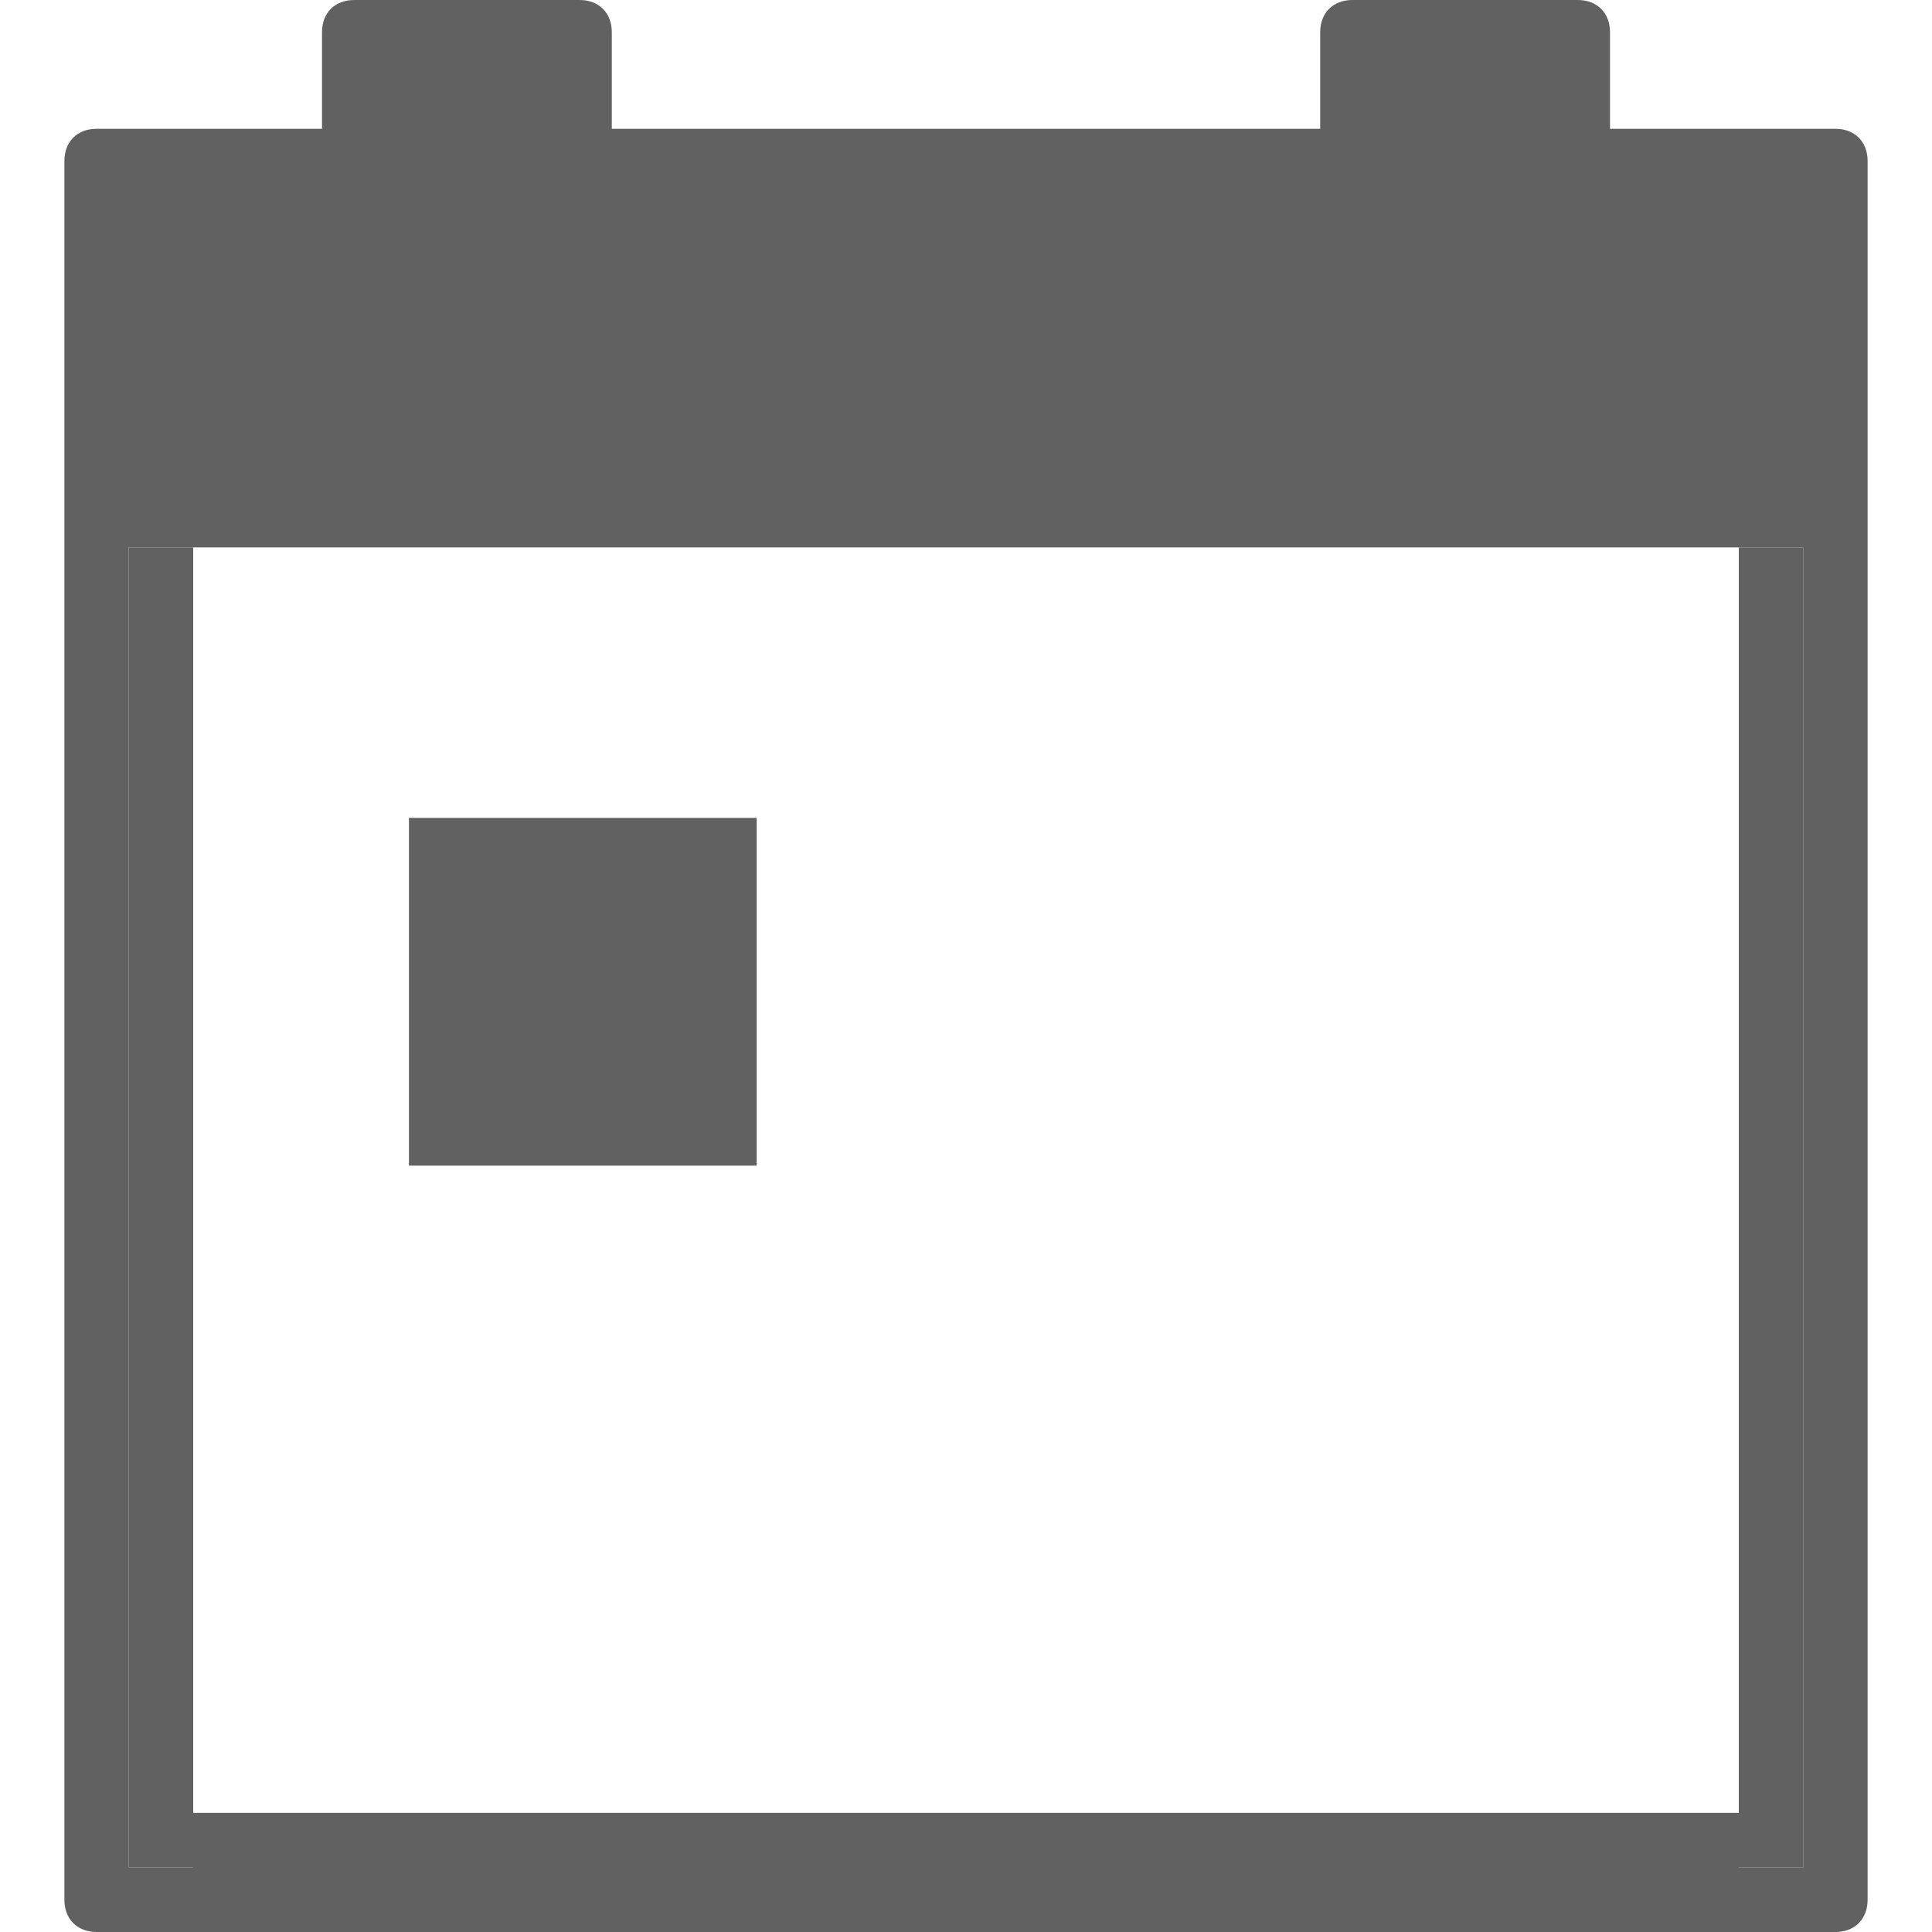 <?xml version="1.0" encoding="utf-8"?>
<!-- Generator: Adobe Illustrator 19.2.1, SVG Export Plug-In . SVG Version: 6.00 Build 0)  -->
<svg version="1.1" id="Capa_1" xmlns="http://www.w3.org/2000/svg" xmlns:xlink="http://www.w3.org/1999/xlink" x="0px" y="0px"
	 viewBox="0 0 60 60" style="enable-background:new 0 0 60 60;" xml:space="preserve">
<style type="text/css">
	.st0{fill:#616161;}
</style>
<g>
	<path class="st0" d="M57,4h-7V1c0-0.6-0.4-1-1-1h-7c-0.6,0-1,0.4-1,1v3H19V1c0-0.6-0.4-1-1-1h-7c-0.6,0-1,0.4-1,1v3H3
		C2.4,4,2,4.4,2,5v11v43c0,0.6,0.4,1,1,1h54c0.6,0,1-0.4,1-1V16V5C58,4.4,57.6,4,57,4z M4,58V17h52v41H4z M23.5,36.2H12.7V25.4h10.8
		C23.5,25.4,23.5,36.2,23.5,36.2z"/>
</g>
<rect x="4" y="17" class="st0" width="2" height="41"/>
<rect x="54" y="17" class="st0" width="2" height="41"/>
<rect x="6" y="56.3" class="st0" width="48" height="1.8"/>
</svg>
